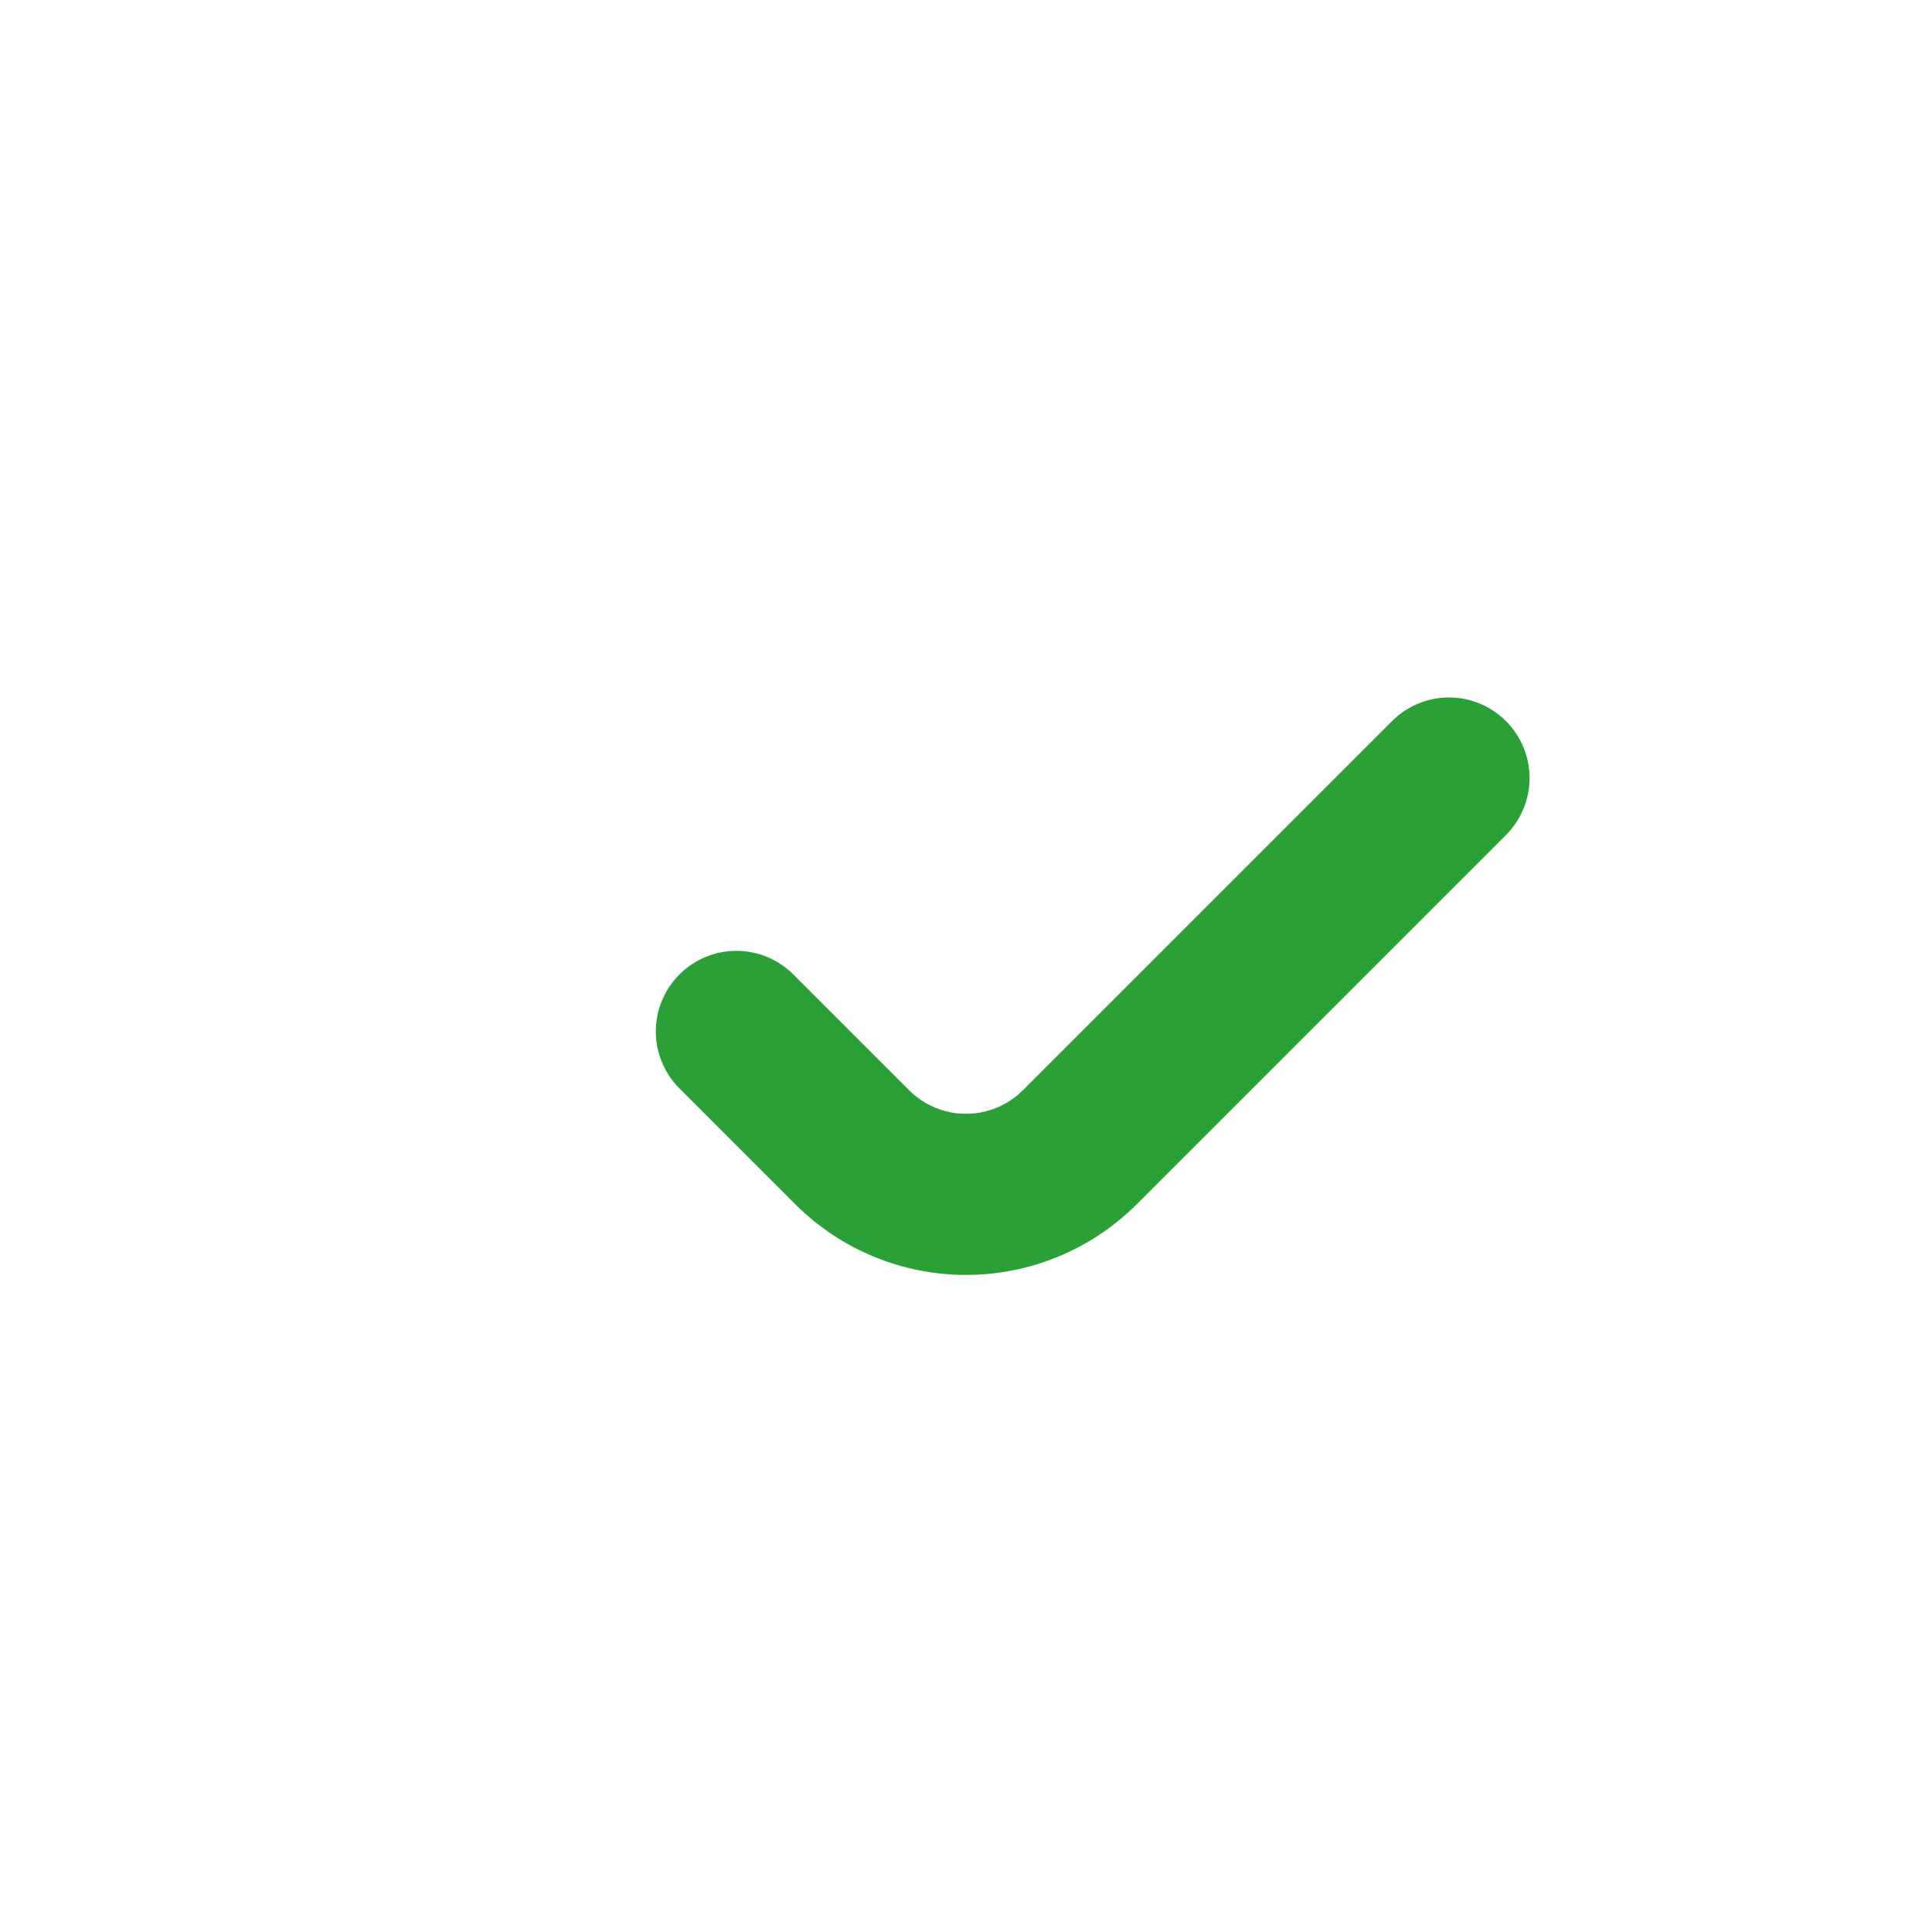 <svg width="20" height="20" viewBox="0 0 20 20" fill="none" xmlns="http://www.w3.org/2000/svg">
<path d="M15.592 7.467C15.514 7.389 15.422 7.327 15.32 7.284C15.219 7.242 15.11 7.22 15 7.22C14.89 7.22 14.781 7.242 14.68 7.284C14.578 7.327 14.486 7.389 14.408 7.467L10.592 11.283C10.514 11.361 10.422 11.424 10.32 11.466C10.219 11.508 10.11 11.53 10 11.53C9.89 11.53 9.781 11.508 9.68 11.466C9.578 11.424 9.486 11.361 9.408 11.283L8.215 10.09C8.137 10.011 8.045 9.95 7.943 9.907C7.842 9.865 7.733 9.843 7.623 9.843C7.513 9.843 7.404 9.865 7.302 9.907C7.201 9.95 7.109 10.011 7.031 10.09C6.876 10.246 6.789 10.457 6.789 10.677C6.789 10.897 6.876 11.108 7.031 11.265L8.233 12.467C8.702 12.935 9.337 13.198 10 13.198C10.662 13.198 11.298 12.935 11.767 12.467L15.592 8.642C15.747 8.486 15.834 8.274 15.834 8.054C15.834 7.834 15.747 7.623 15.592 7.467Z" fill="#2AA036"/>
</svg>
